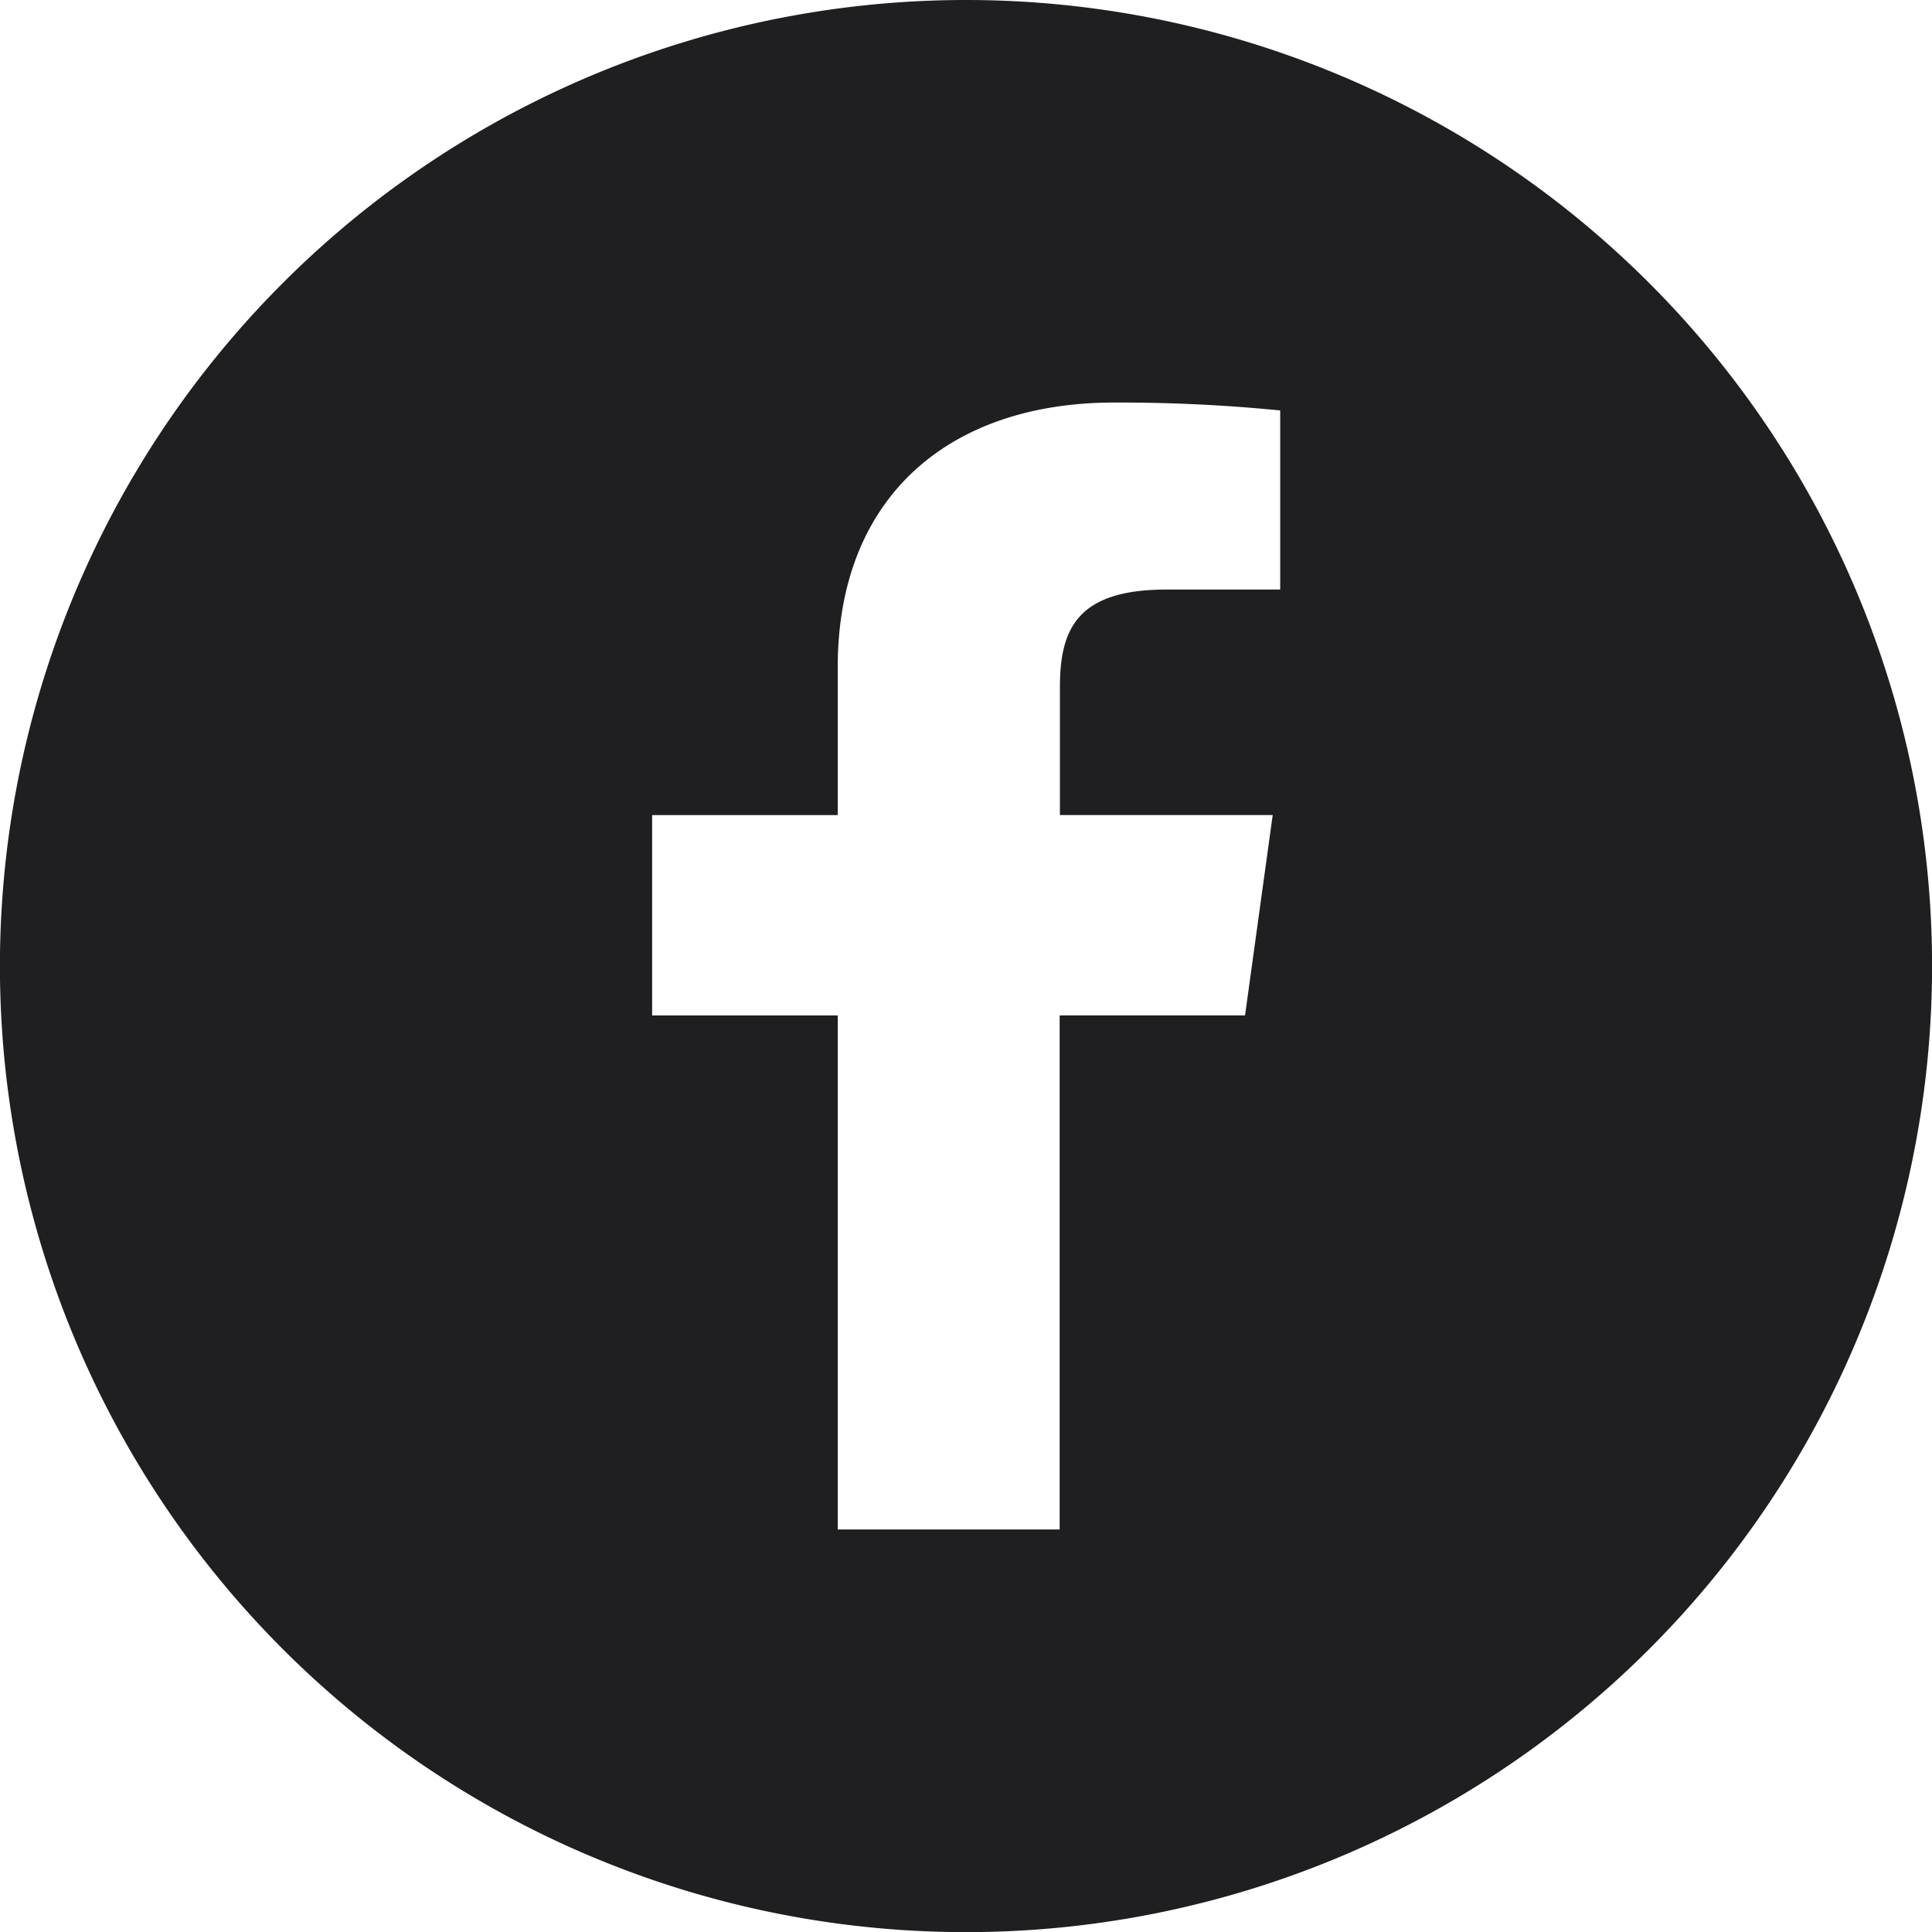 <svg id="Ebene_1" data-name="Ebene 1" xmlns="http://www.w3.org/2000/svg" viewBox="0 0 283.46 283.46"><defs><style>.cls-1{fill:#1f1e21;}</style></defs><title>facebook_black</title><path class="cls-1" d="M155.91,14.17A141.74,141.74,0,1,0,297.64,155.91,141.74,141.74,0,0,0,155.91,14.17ZM202,100.67h-16.7c-13.09,0-15.62,5.8-15.62,14.31v18.77h31.22l-4.06,29.4H169.64v75.42H137.08V163.16H109.85v-29.4h27.23V112.08c0-25.15,16.48-38.85,40.55-38.85A238.61,238.61,0,0,1,202,74.39Z" transform="translate(-14.17 -14.17)"/></svg>
